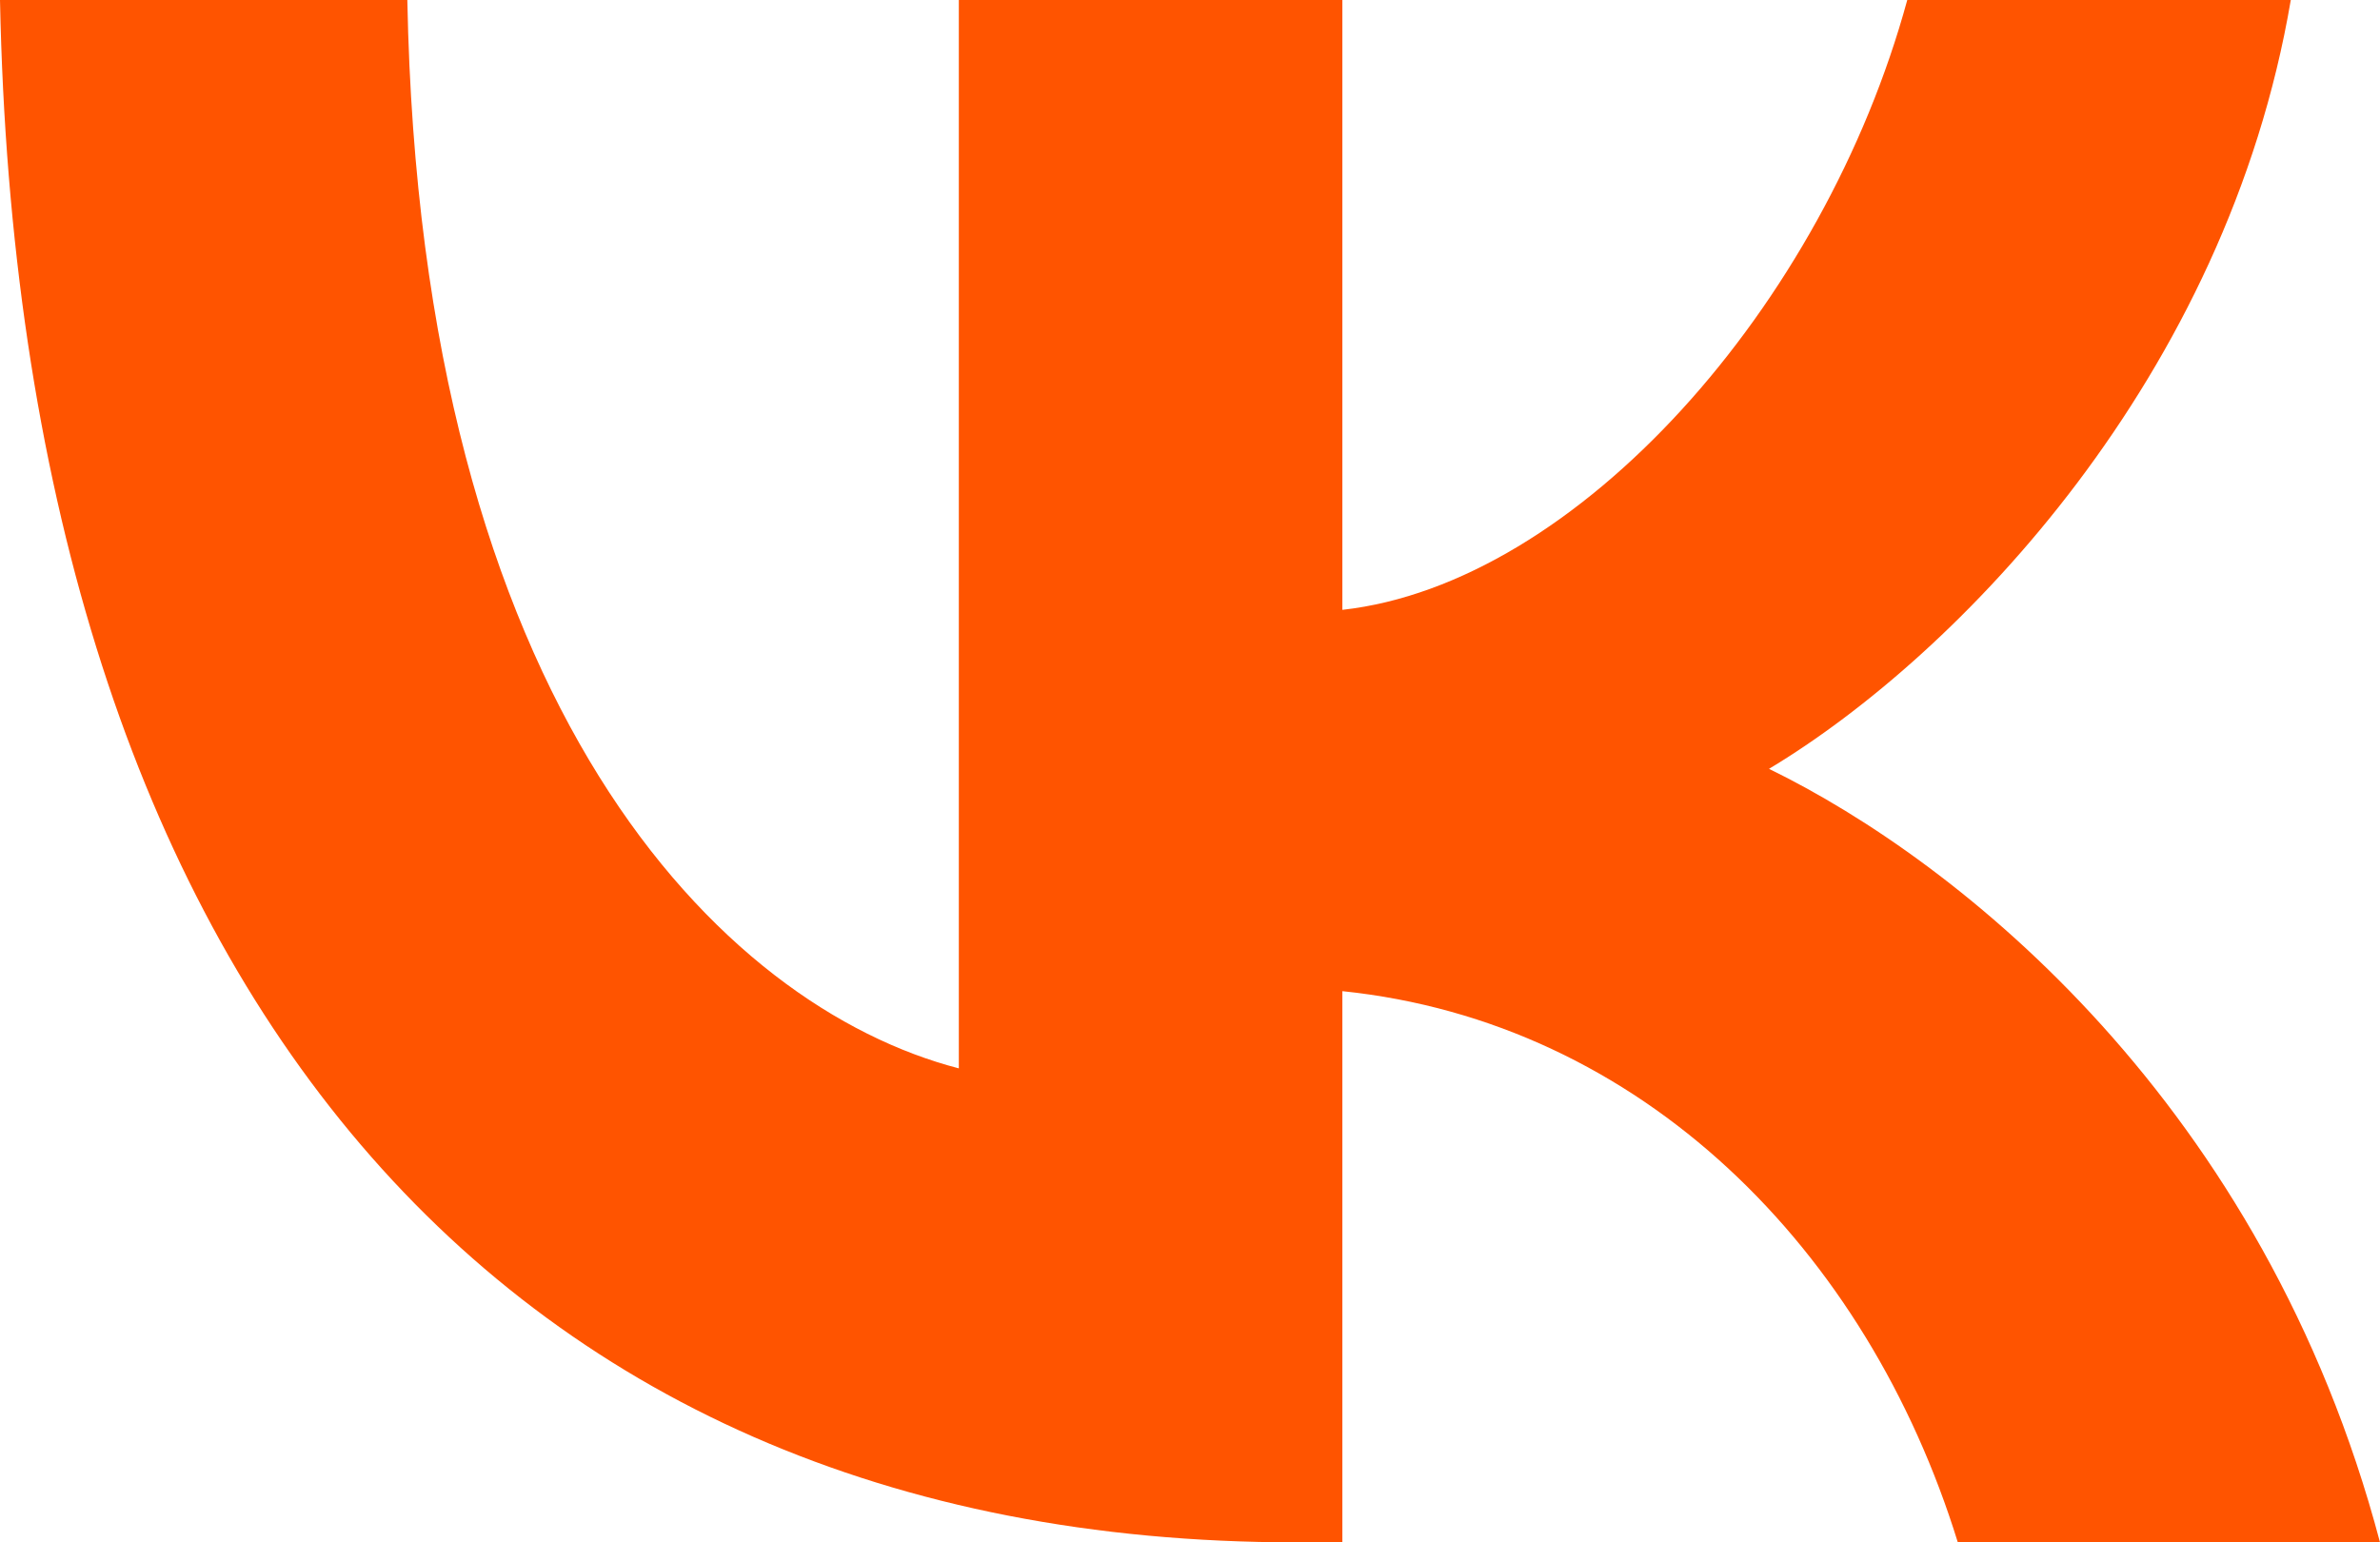 <svg width="54" height="35" viewBox="0 0 54 35" fill="none" xmlns="http://www.w3.org/2000/svg">
<path d="M29.412 35C10.962 35 0.438 21.862 0 0H9.242C9.545 16.046 16.358 22.843 21.755 24.244V0H30.457V13.839C35.787 13.243 41.385 6.937 43.274 0H51.976C50.526 8.549 44.454 14.855 40.137 17.447C44.454 19.55 51.369 25.05 54 35H44.421C42.363 28.343 37.237 23.193 30.457 22.492V35H29.412Z" fill="#FF5400"/>
</svg>

